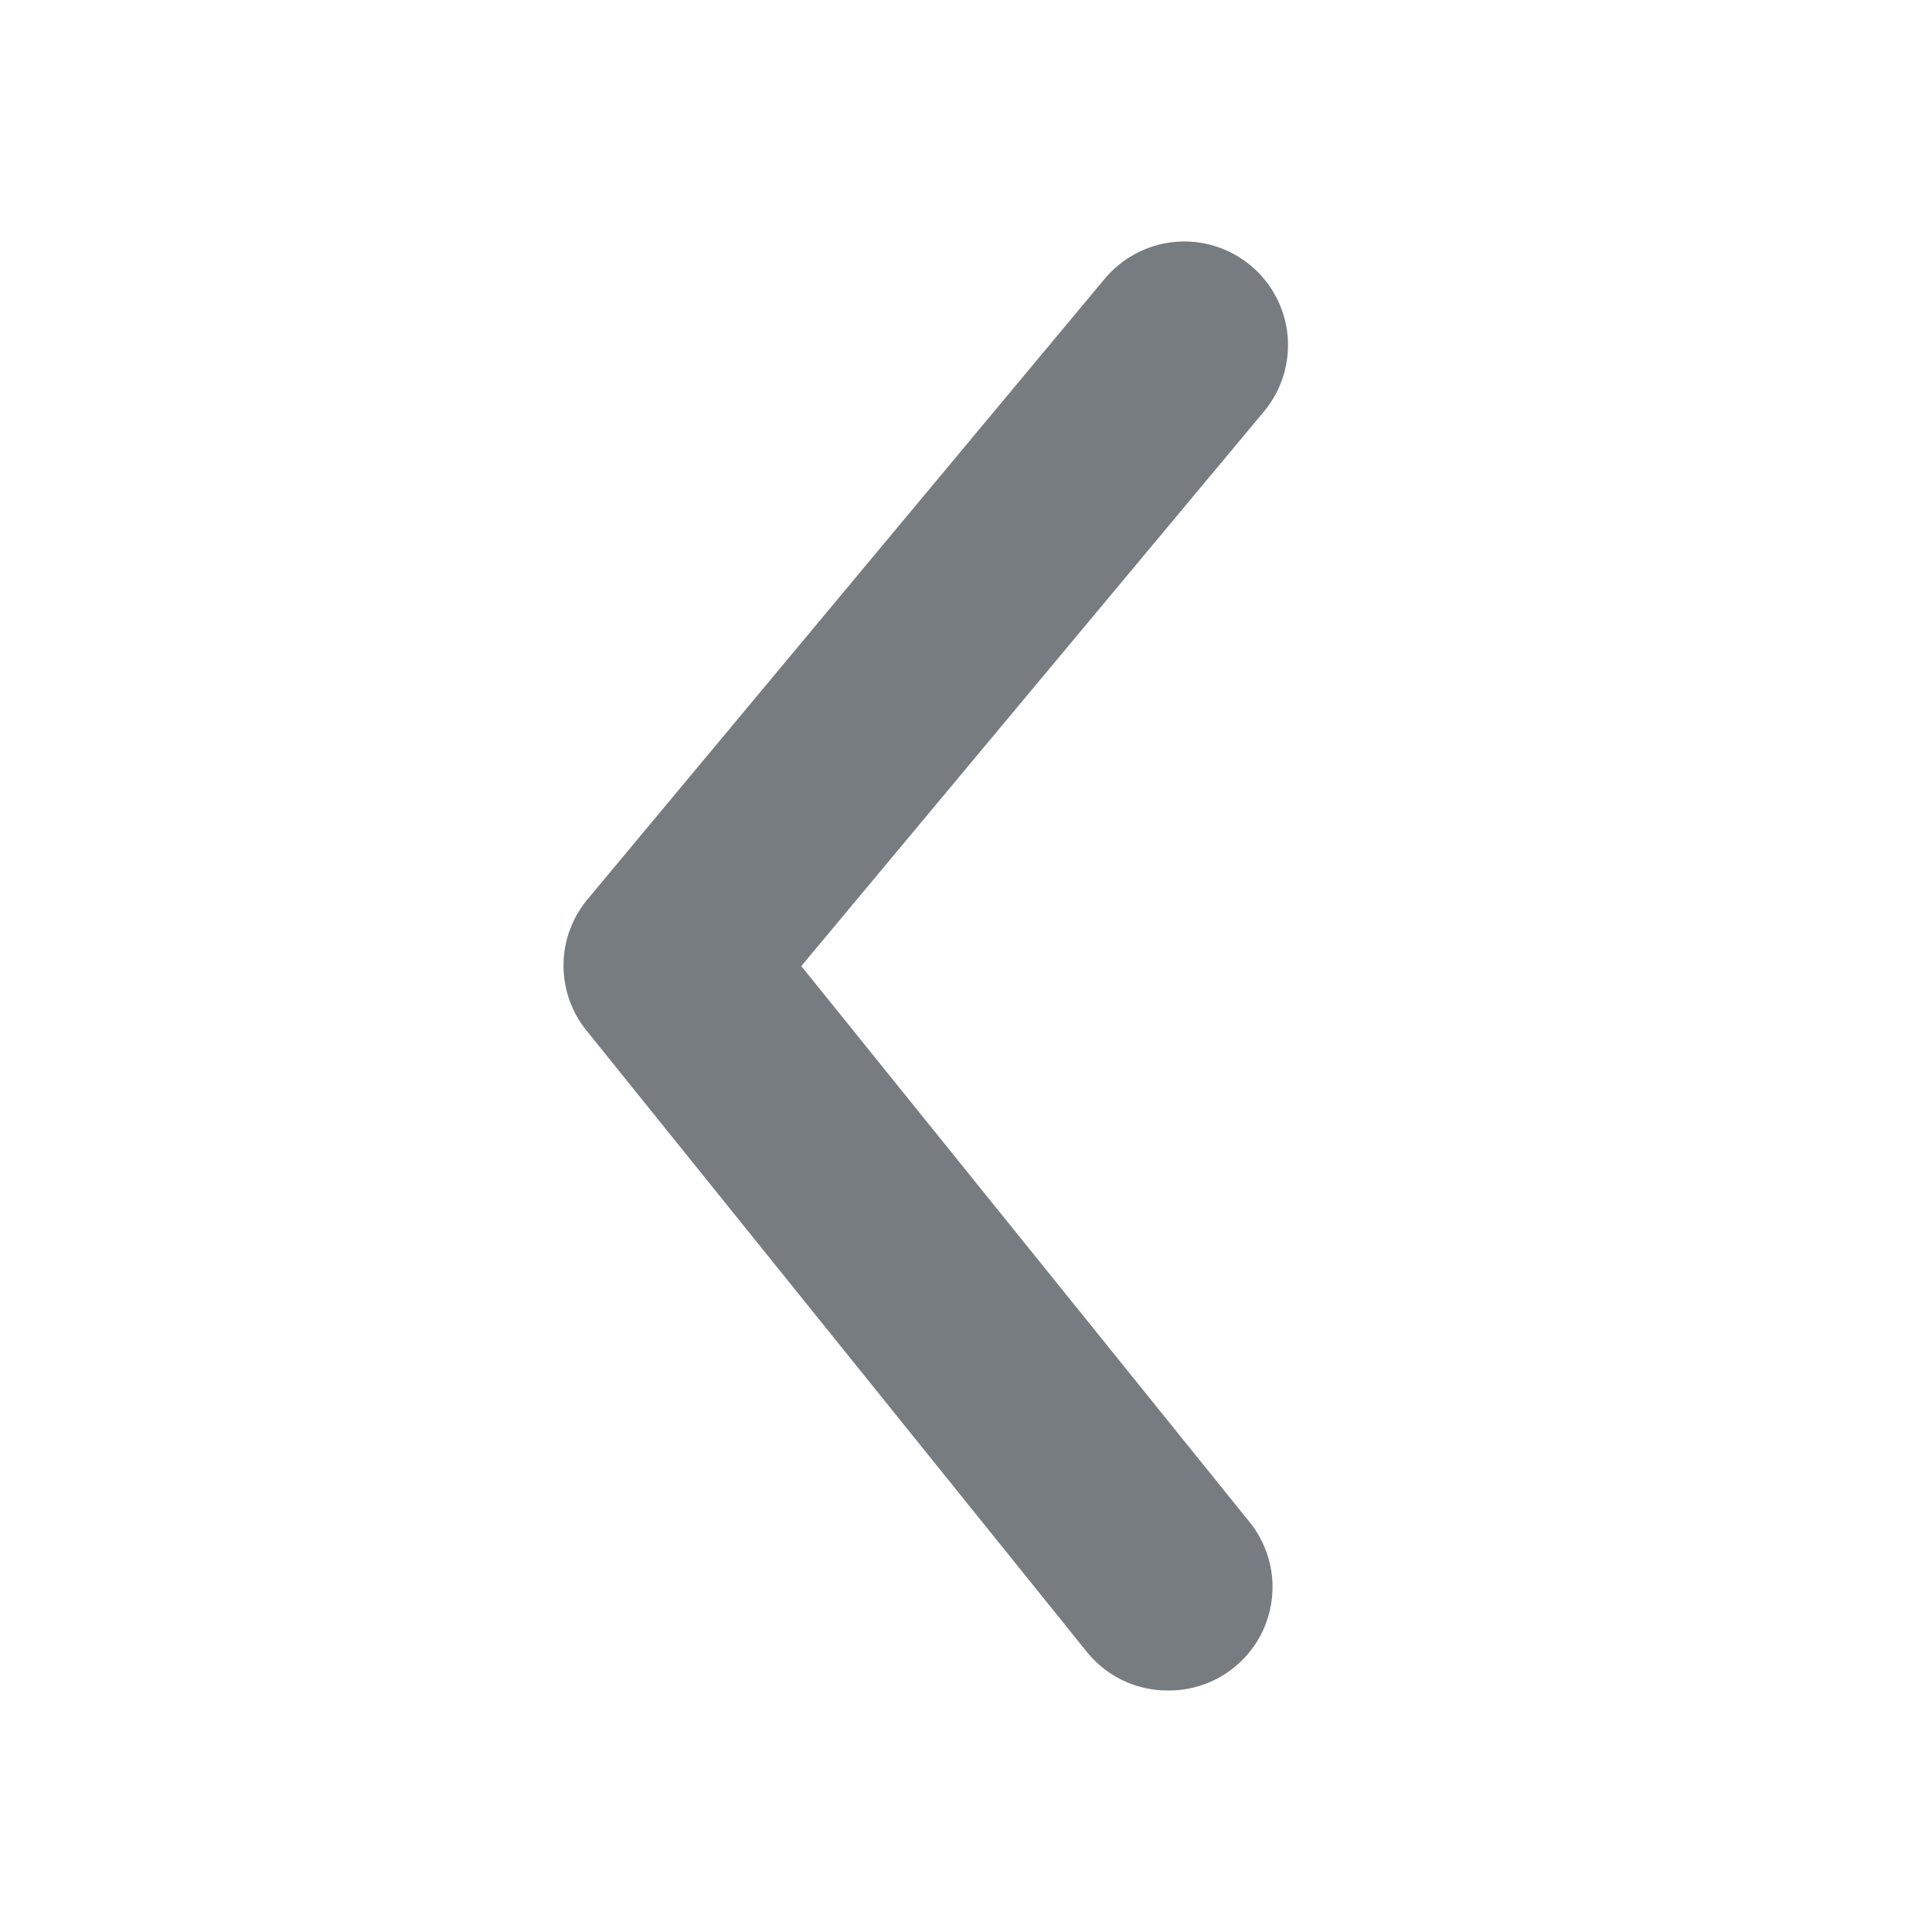 <svg width="24" height="24" viewBox="0 0 24 24" fill="none" xmlns="http://www.w3.org/2000/svg">
<path d="M14.507 21C14.315 21.001 14.125 20.958 13.951 20.876C13.778 20.794 13.625 20.673 13.504 20.524L7.293 12.811C7.103 12.581 7 12.292 7 11.994C7 11.697 7.103 11.408 7.293 11.178L13.722 3.464C13.941 3.202 14.254 3.037 14.594 3.005C14.934 2.974 15.273 3.079 15.535 3.297C15.798 3.516 15.963 3.829 15.995 4.169C16.026 4.509 15.921 4.847 15.703 5.11L9.954 12.001L15.51 18.892C15.667 19.08 15.767 19.31 15.798 19.554C15.828 19.797 15.789 20.045 15.683 20.267C15.578 20.488 15.411 20.675 15.202 20.805C14.994 20.935 14.752 21.003 14.507 21Z" fill="#777C81"/>
</svg>
